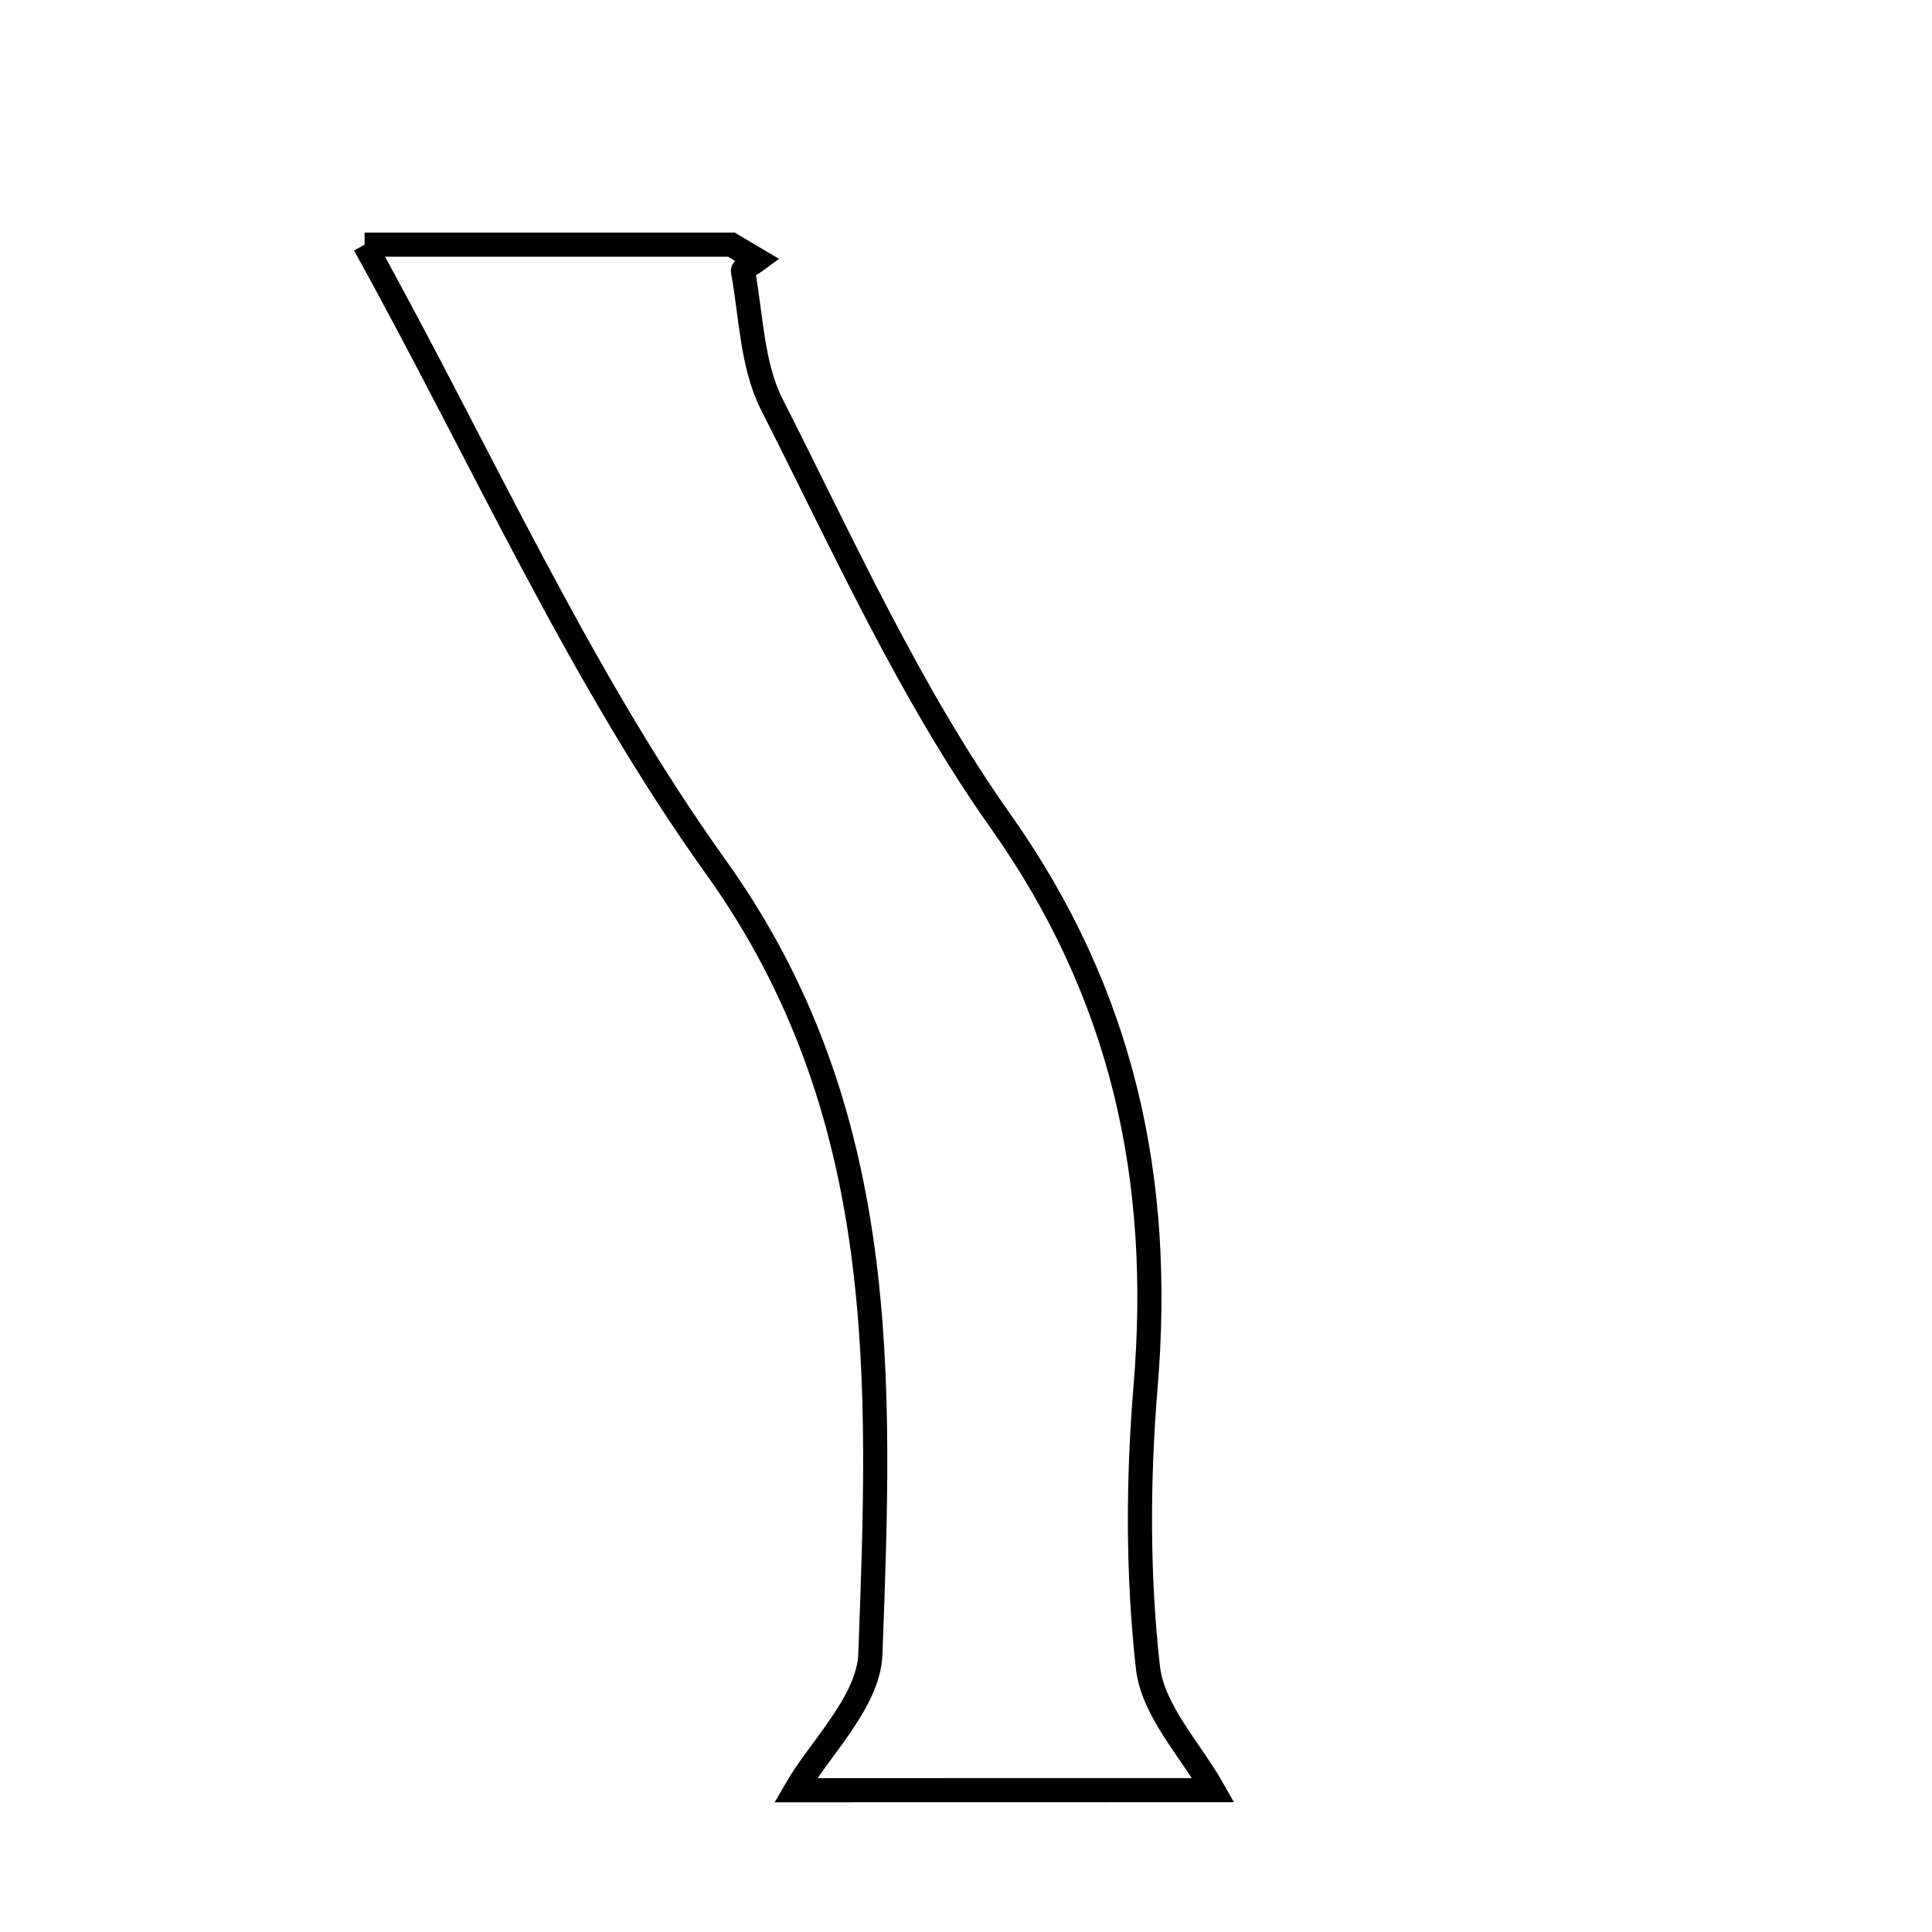 <svg xmlns="http://www.w3.org/2000/svg" viewBox="0.0 0.0 24.0 24.0" height="200px" width="200px"><path fill="none" stroke="black" stroke-width=".3" stroke-opacity="1.0"  filling="0" d="M4.529 3.039 C6.068 3.039 7.661 3.039 9.085 3.039 C9.304 3.169 9.355 3.2 9.406 3.23 C9.344 3.276 9.223 3.334 9.229 3.367 C9.332 3.924 9.34 4.535 9.587 5.022 C10.478 6.779 11.298 8.601 12.428 10.199 C13.956 12.358 14.444 14.658 14.231 17.223 C14.135 18.38 14.131 19.562 14.26 20.714 C14.32 21.251 14.794 21.743 15.072 22.238 C13.396 22.239 11.462 22.239 9.882 22.239 C10.184 21.715 10.79 21.142 10.812 20.548 C10.938 17.158 11.075 13.818 8.891 10.768 C7.19 8.393 5.984 5.664 4.529 3.039"></path></svg>